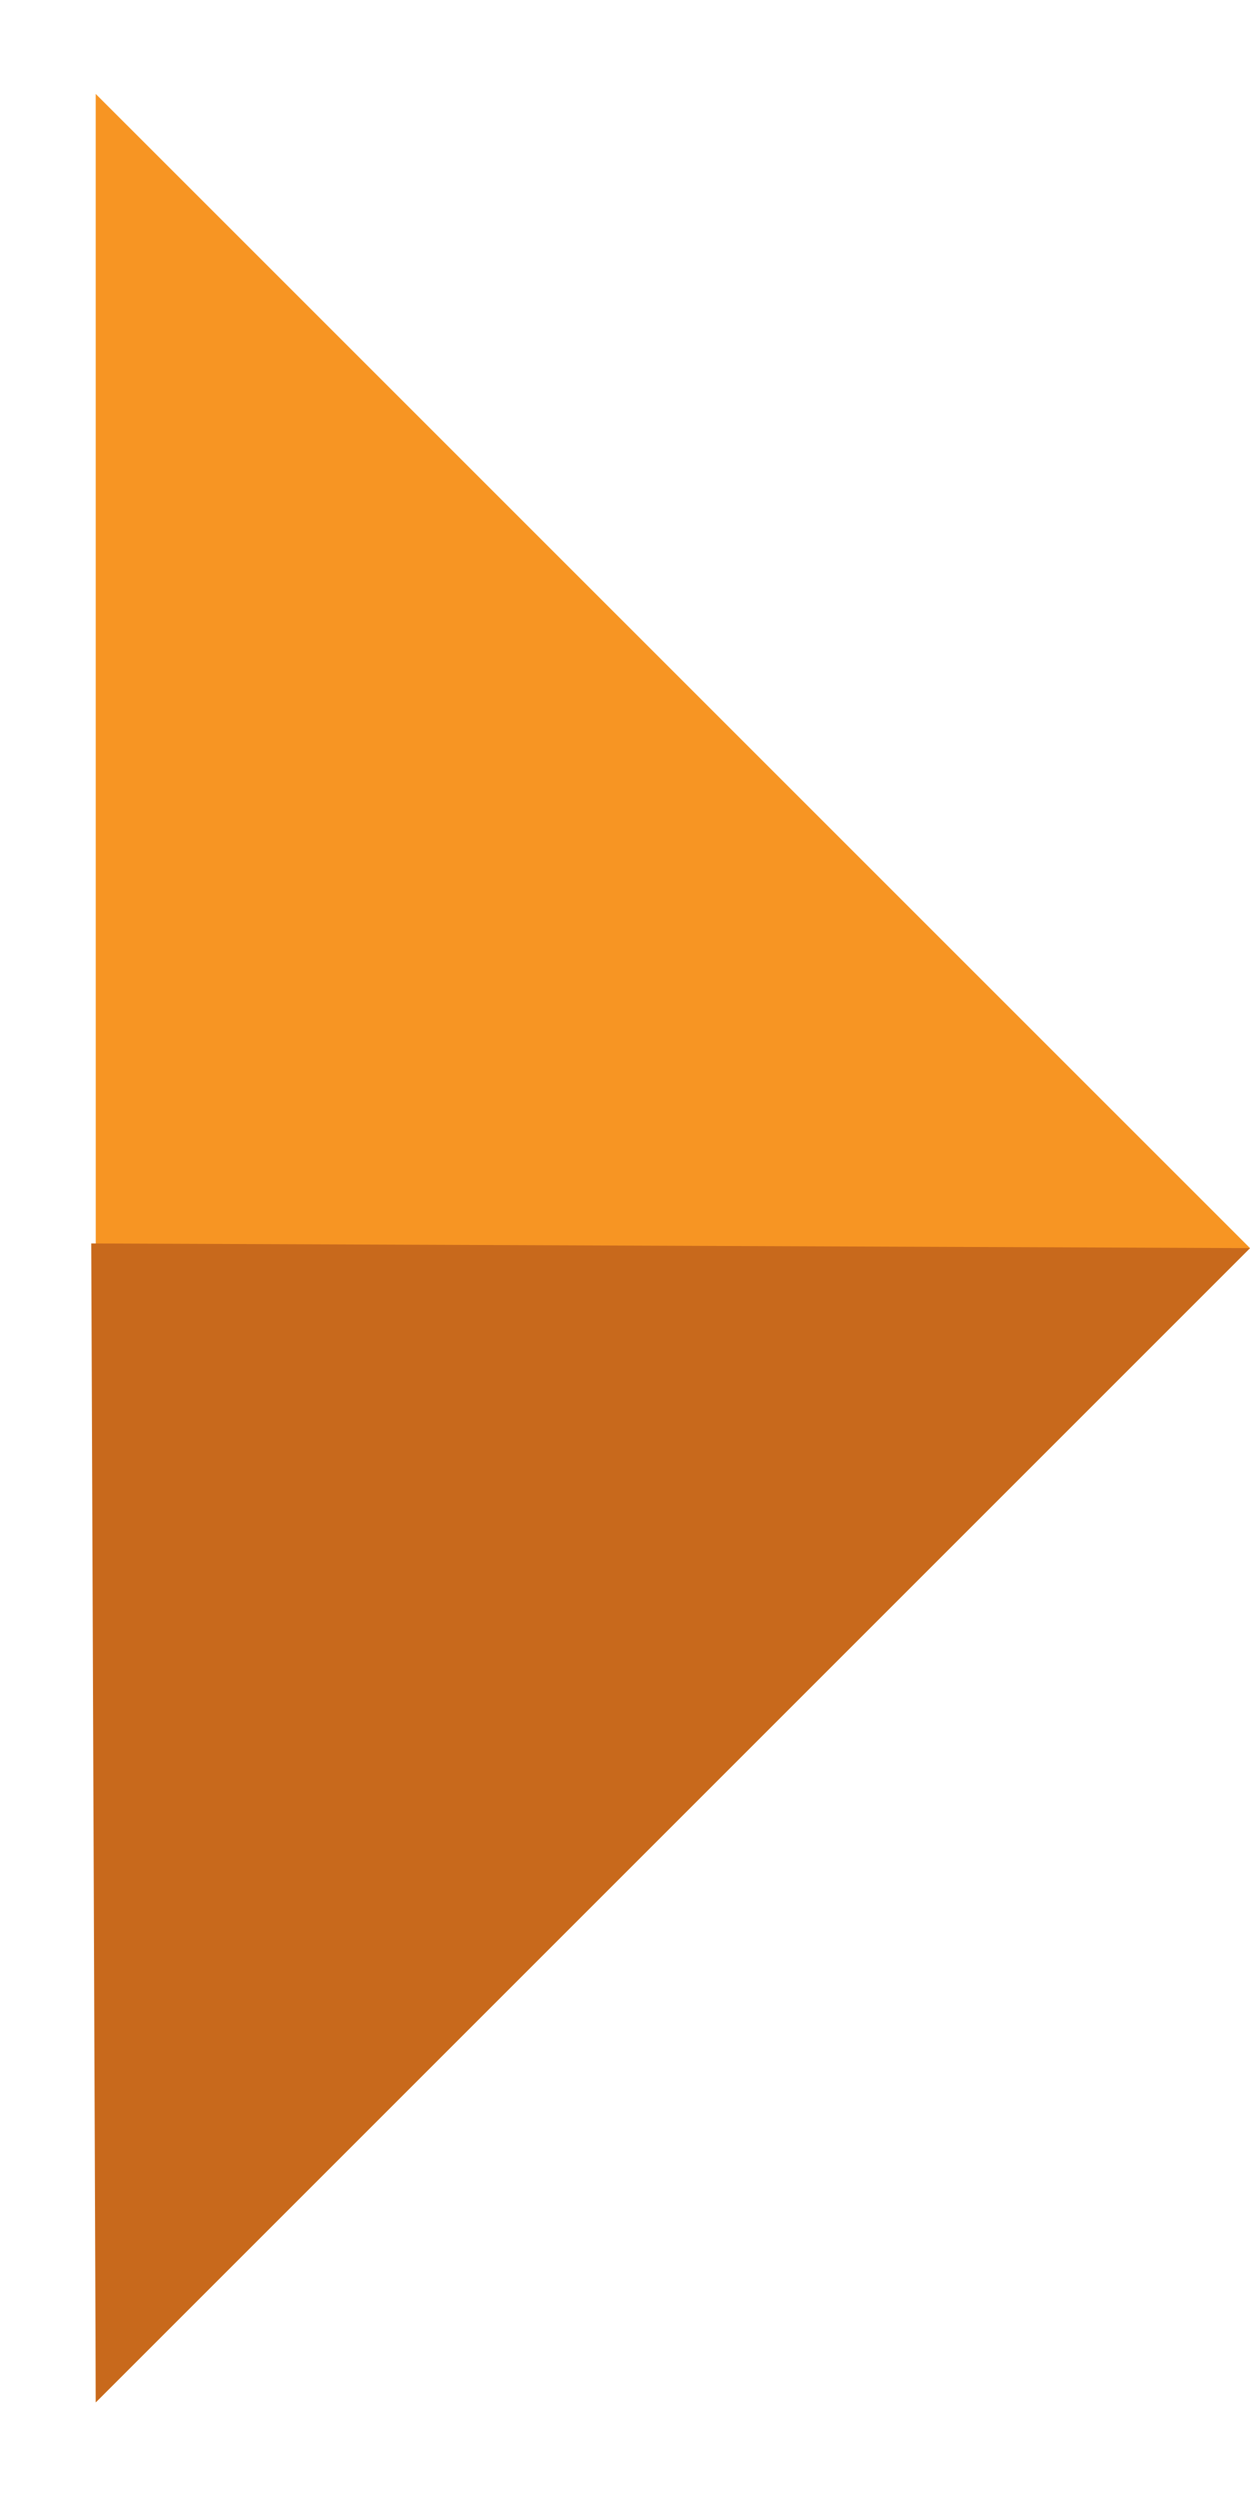 <?xml version="1.0" encoding="utf-8"?>
<!DOCTYPE svg PUBLIC "-//W3C//DTD SVG 1.1//EN" "http://www.w3.org/Graphics/SVG/1.1/DTD/svg11.dtd">
<svg version="1.1"
	 xmlns="http://www.w3.org/2000/svg" xmlns:xlink="http://www.w3.org/1999/xlink"
	 x="0px" y="0px" width="16px" height="32px" viewBox="-1.168 -1.202 16 32">
<defs>
</defs>
<polygon fill="#F79523" points="0.058,29.548 0.057,0 14.832,14.774 "/>
<polygon fill="#C8691C" points="0.058,29.548 0,14.714 14.832,14.774 "/>
</svg>
